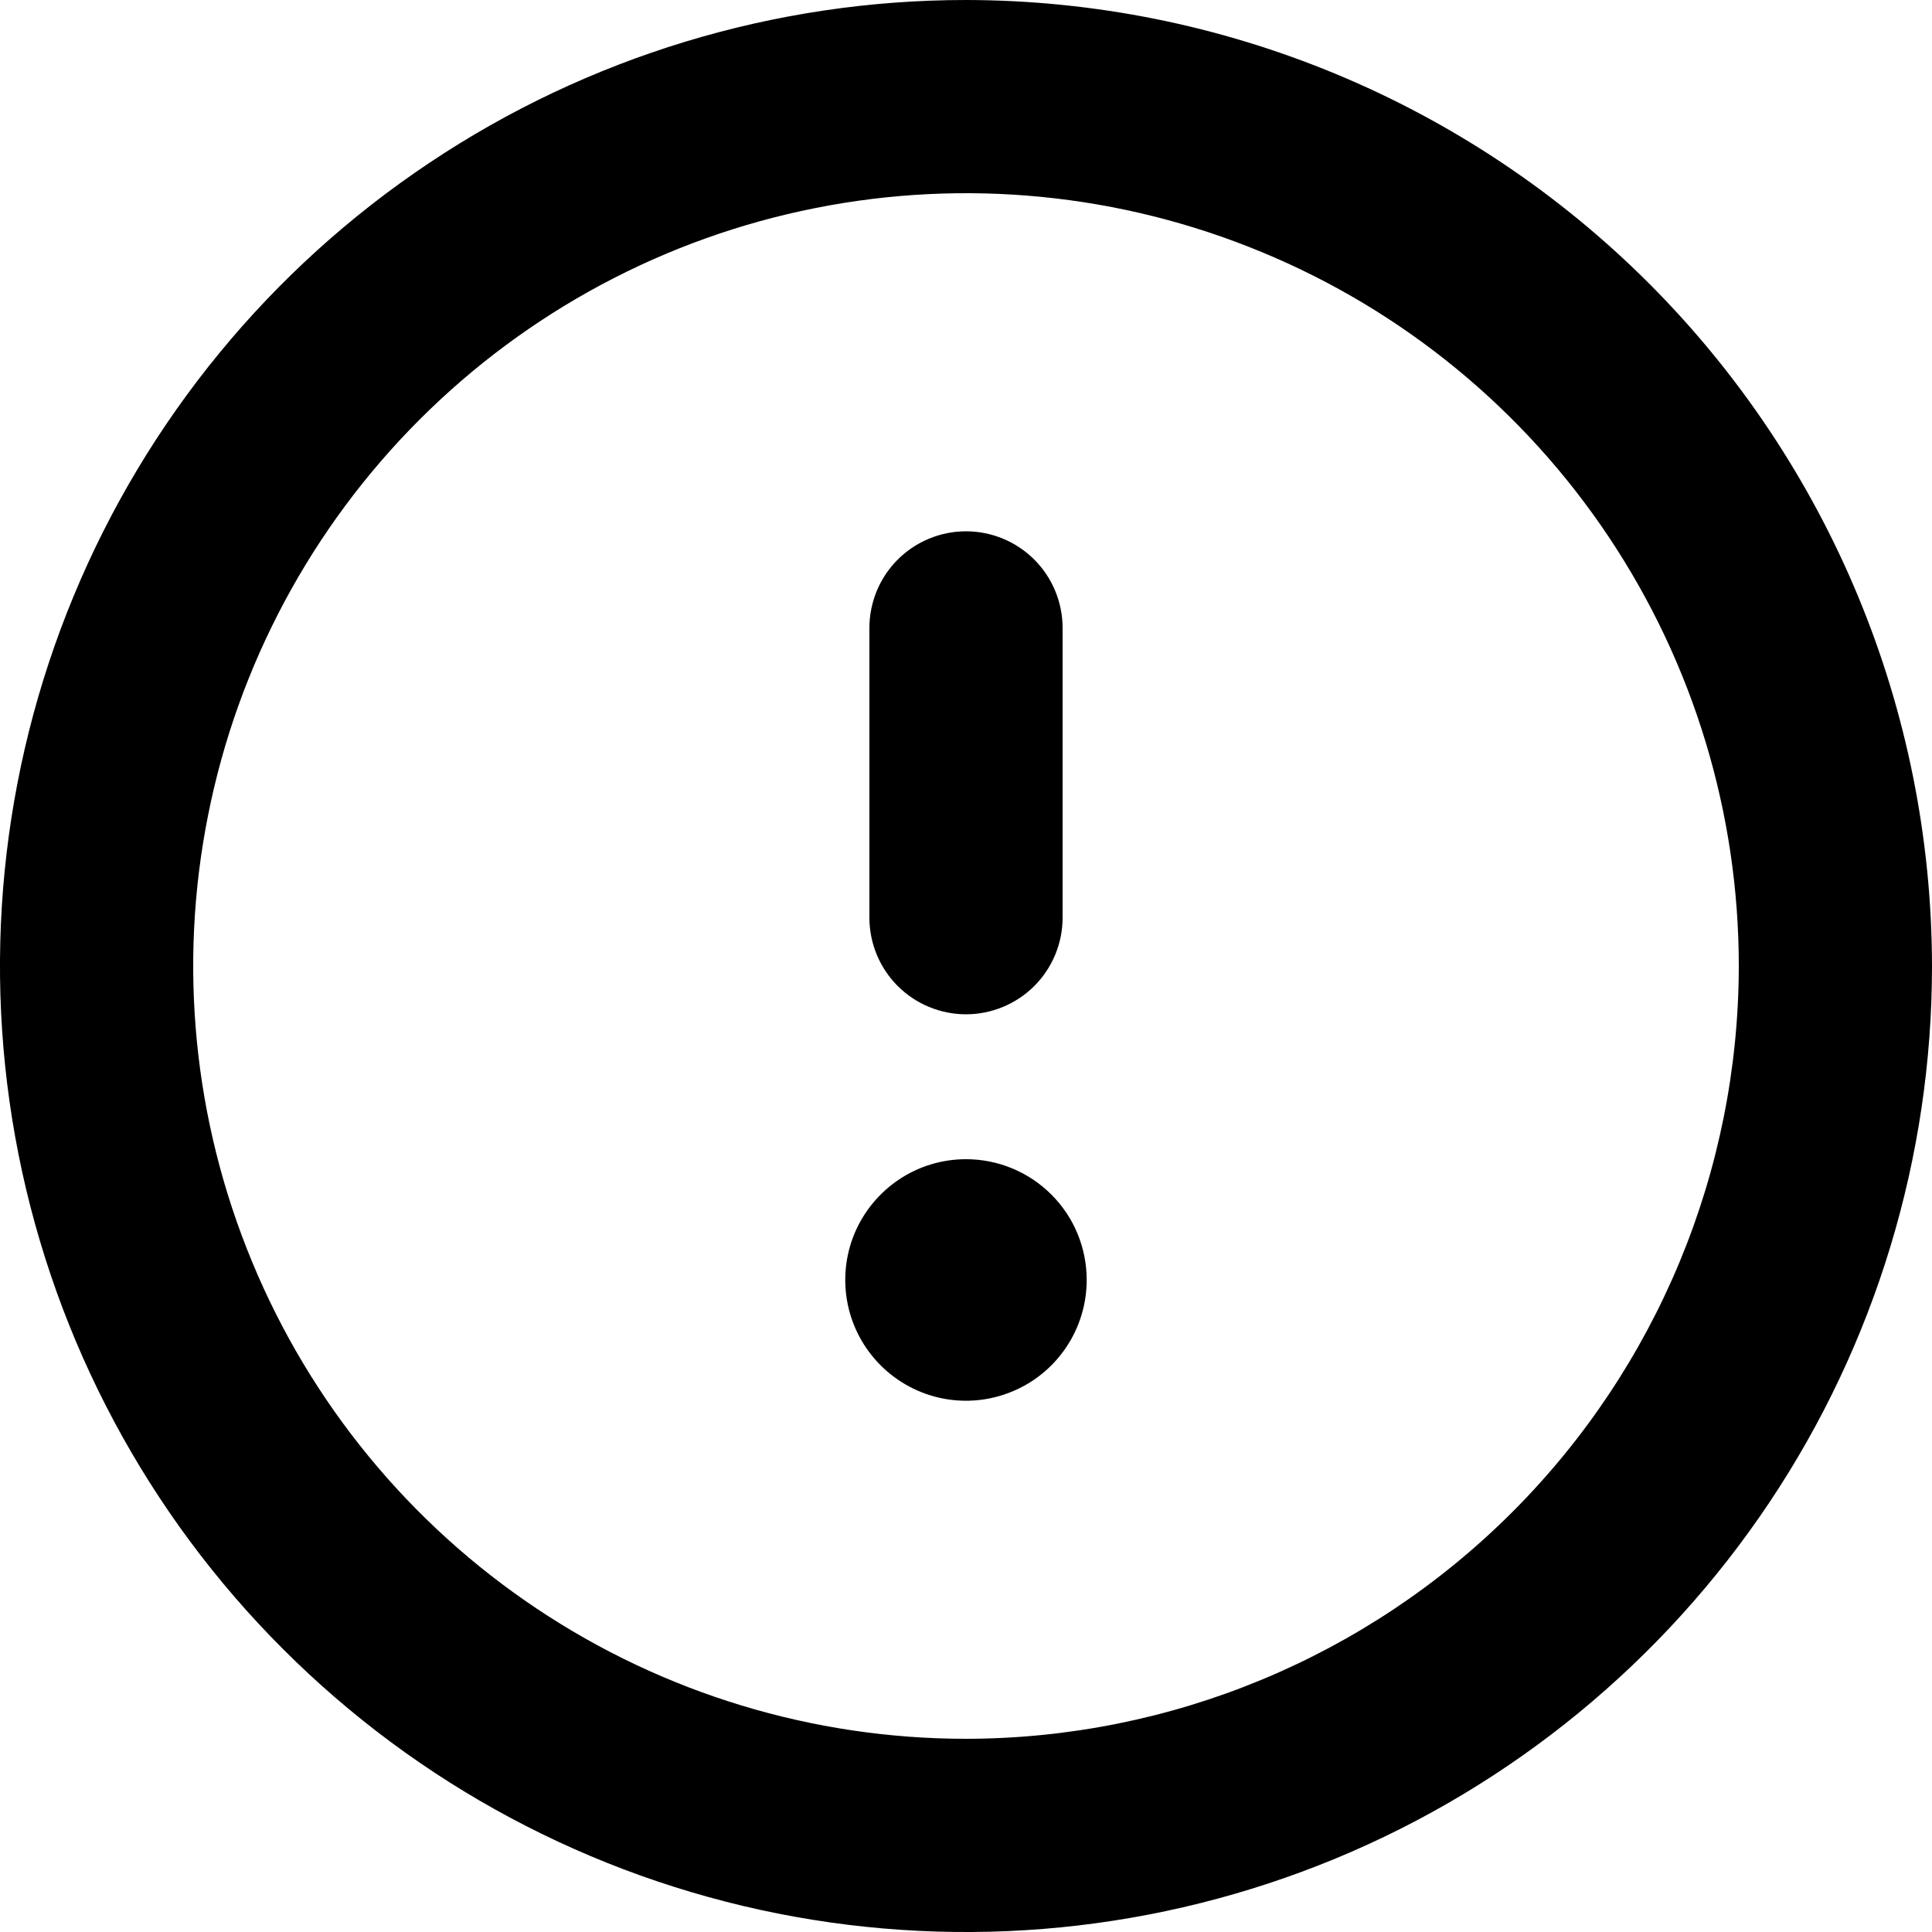 <svg width="17" height="17" viewBox="0 0 17 17" fill="none" xmlns="http://www.w3.org/2000/svg">
<path d="M8.5 10.2C8.29 10.2 8.084 10.262 7.91 10.379C7.735 10.496 7.599 10.662 7.518 10.856C7.438 11.05 7.417 11.264 7.458 11.47C7.499 11.676 7.6 11.865 7.749 12.014C7.897 12.162 8.087 12.264 8.293 12.305C8.499 12.346 8.712 12.325 8.907 12.244C9.101 12.164 9.267 12.027 9.383 11.853C9.5 11.678 9.562 11.473 9.562 11.262C9.562 10.981 9.451 10.71 9.251 10.511C9.052 10.312 8.782 10.2 8.5 10.2ZM8.5 8.925C8.725 8.925 8.942 8.835 9.101 8.676C9.26 8.517 9.35 8.3 9.35 8.075V5.525C9.35 5.3 9.26 5.083 9.101 4.924C8.942 4.765 8.725 4.675 8.5 4.675C8.275 4.675 8.058 4.765 7.899 4.924C7.74 5.083 7.65 5.3 7.65 5.525V8.075C7.65 8.3 7.74 8.517 7.899 8.676C8.058 8.835 8.275 8.925 8.5 8.925ZM8.5 0C6.819 0 5.175 0.499 3.778 1.433C2.38 2.366 1.29 3.694 0.647 5.247C0.004 6.8 -0.165 8.509 0.163 10.158C0.491 11.807 1.301 13.322 2.49 14.51C3.678 15.699 5.193 16.509 6.842 16.837C8.491 17.165 10.2 16.996 11.753 16.353C13.306 15.71 14.633 14.62 15.568 13.222C16.502 11.825 17 10.181 17 8.5C16.997 6.246 16.101 4.086 14.508 2.492C12.914 0.899 10.754 0.003 8.5 0ZM8.5 15.3C7.155 15.3 5.84 14.901 4.722 14.154C3.604 13.407 2.732 12.345 2.218 11.102C1.703 9.86 1.568 8.492 1.831 7.173C2.093 5.854 2.741 4.643 3.692 3.692C4.643 2.741 5.854 2.093 7.173 1.831C8.492 1.568 9.86 1.703 11.102 2.218C12.345 2.732 13.407 3.604 14.154 4.722C14.901 5.84 15.3 7.155 15.3 8.5C15.298 10.303 14.581 12.031 13.306 13.306C12.031 14.581 10.303 15.298 8.5 15.3Z" fill="black"/>
</svg>
